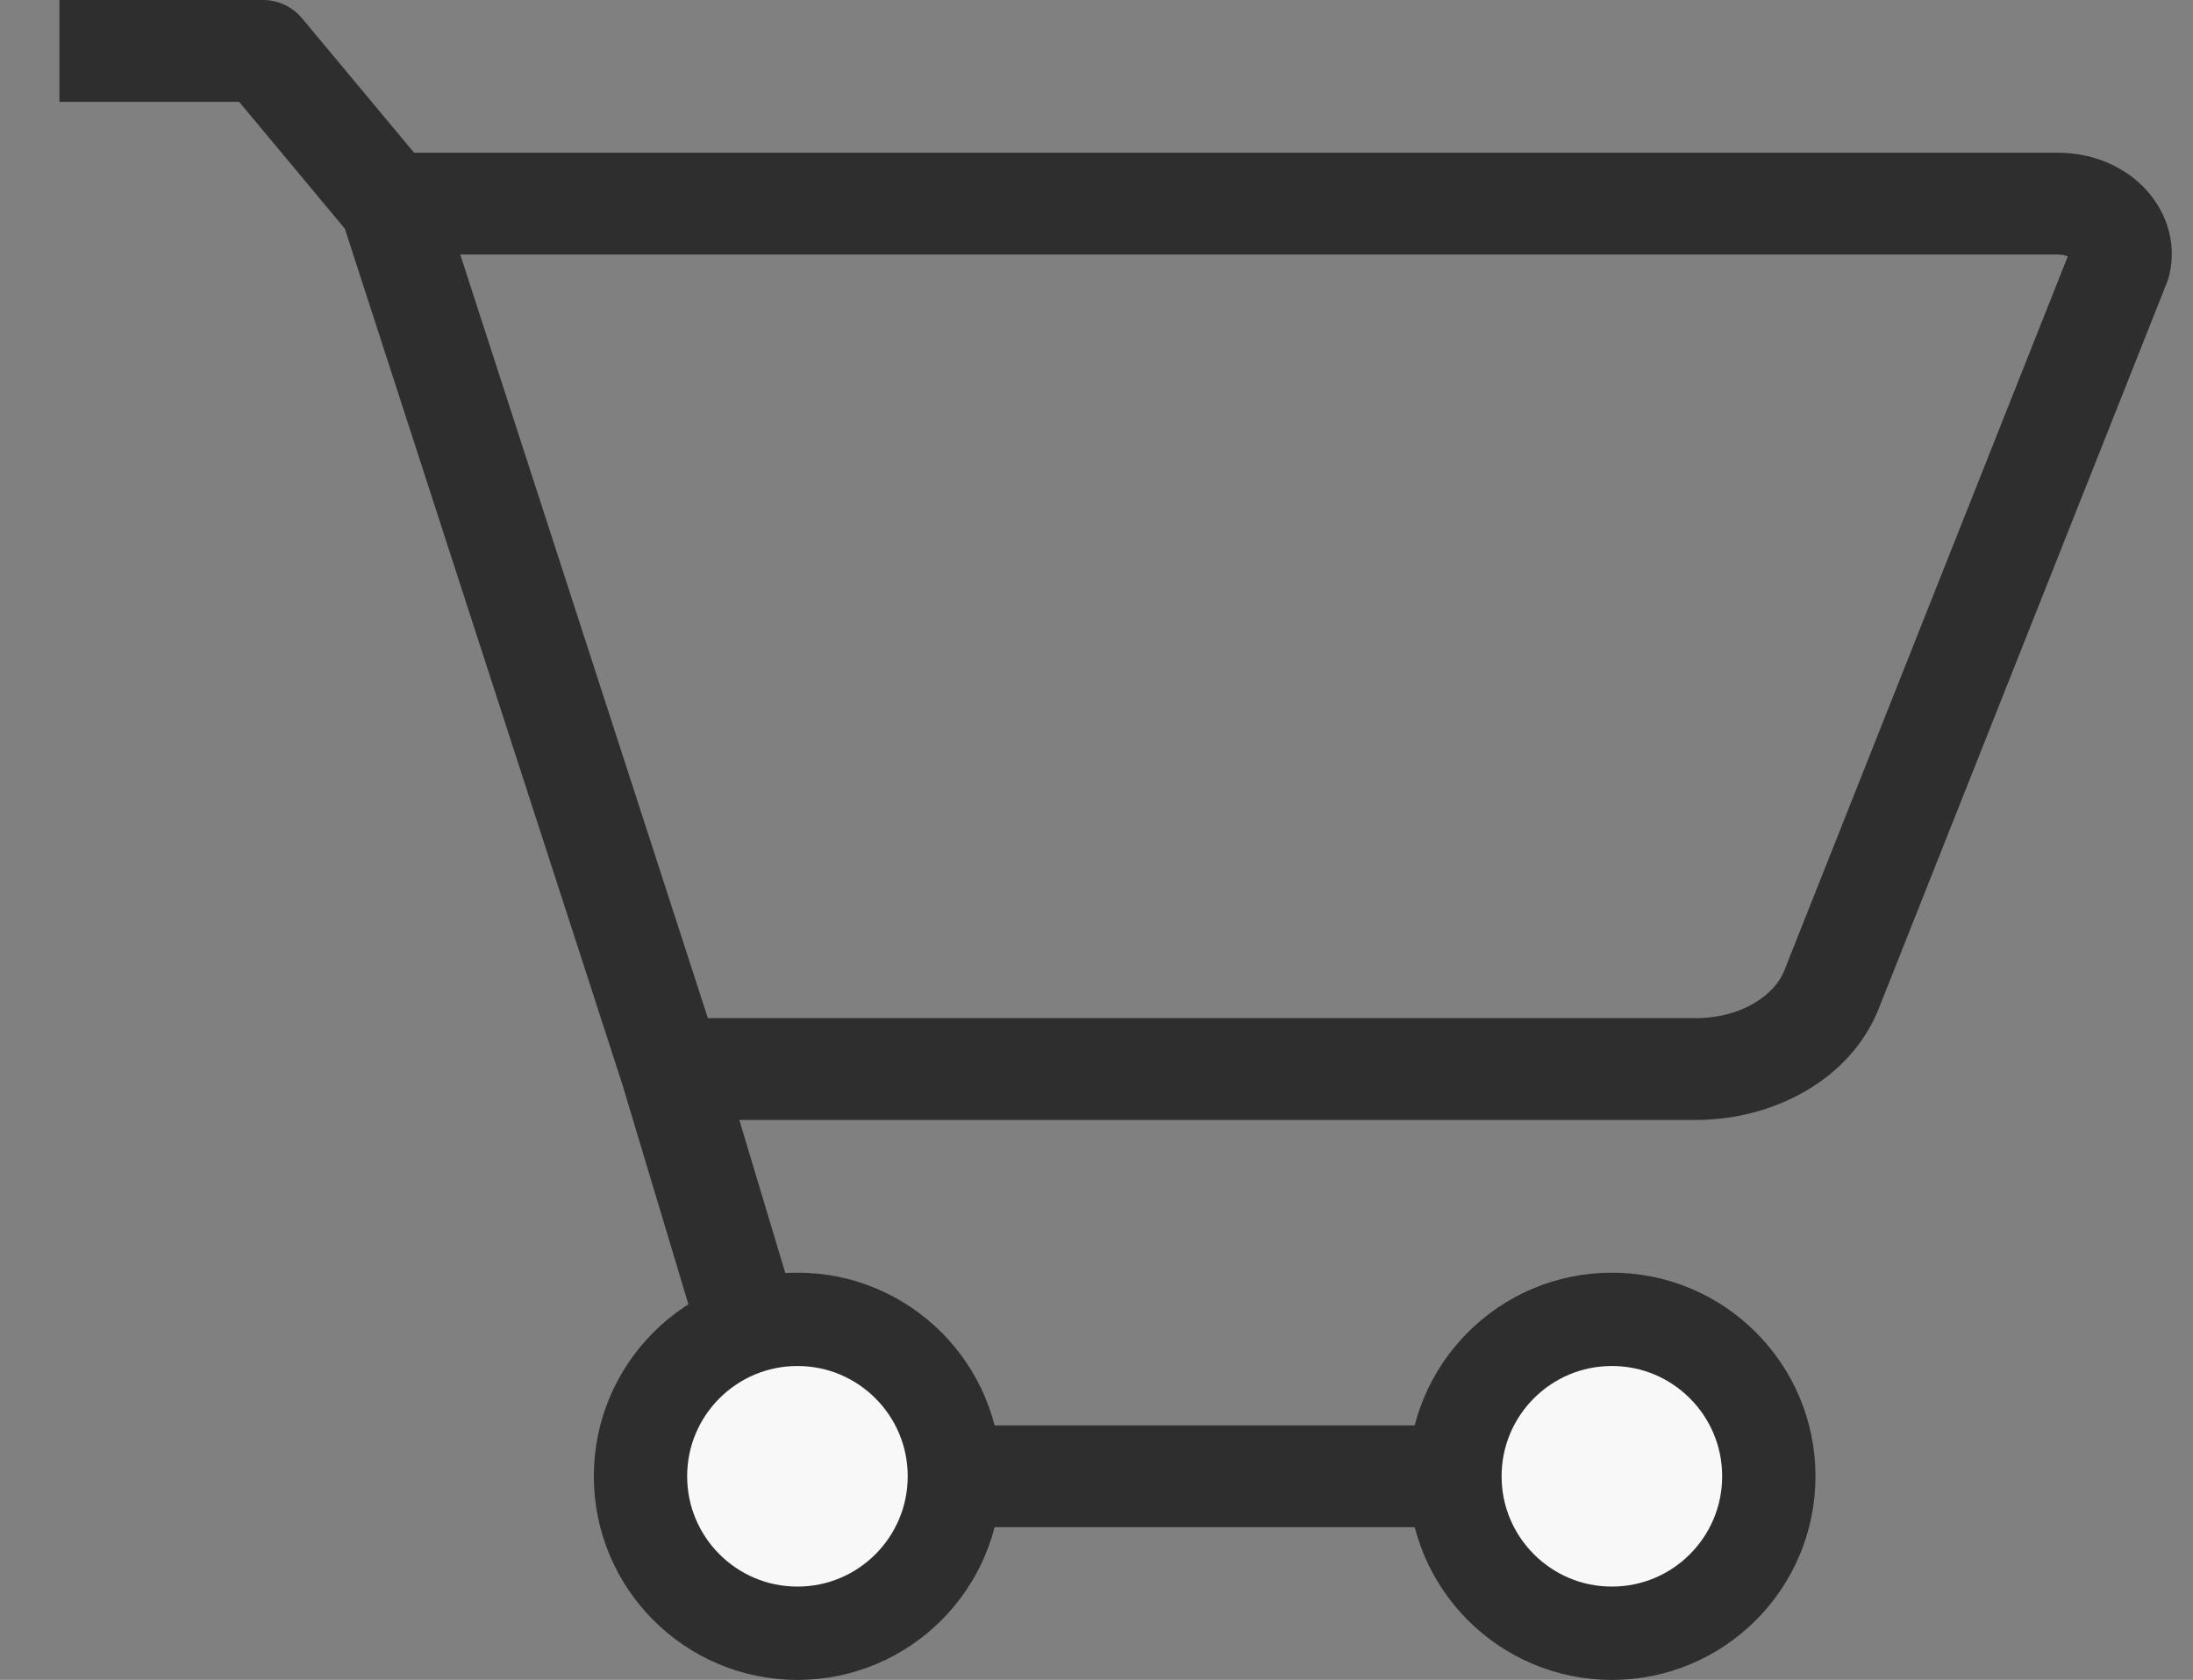 <svg width="47" height="36" viewBox="0 0 47 36" fill="none" xmlns="http://www.w3.org/2000/svg">
<rect x="0" y="0" width="47" height="36" fill="#808080" stroke="none"/>
<g clip-path="url(#clip0_456_2647)">
<path d="M37.909 31.636C37.909 33.494 36.403 35 34.545 35C32.688 35 31.182 33.494 31.182 31.636C31.182 29.779 32.688 28.273 34.545 28.273C36.403 28.273 37.909 29.779 37.909 31.636Z" fill="#f8f8f8" stroke="#2E2E2E" stroke-width="2"/>
<path fill-rule="evenodd" clip-rule="evenodd" d="M1.273 0H5.636C5.96 0 6.267 0.144 6.474 0.393L8.875 3.273H44.108C44.787 3.273 45.435 3.52 45.9 3.968C46.371 4.423 46.671 5.119 46.495 5.884C46.483 5.939 46.466 5.992 46.446 6.043L40.262 21.621L40.261 21.624C39.651 23.148 37.996 24 36.348 24H16.579H16.572H16.564H16.556H16.549H16.541H16.534H16.526H16.518H16.511H16.503H16.496H16.488H16.481H16.474H16.466H16.459H16.451H16.444H16.436H16.429H16.421H16.414H16.407H16.399H16.392H16.384H16.377H16.37H16.362H16.355H16.348H16.34H16.333H16.326H16.319H16.311H16.304H16.297H16.29H16.282H16.275H16.268H16.261H16.254H16.246H16.239H16.232H16.225H16.218H16.211H16.203H16.196H16.189H16.182H16.175H16.168H16.161H16.154H16.147H16.14H16.133H16.126H16.119H16.112H16.105H16.098H16.091H16.084H16.077H16.07H16.063H16.056H16.049H16.043H16.036H16.029H16.022H16.015H16.008H16.002H15.995H15.988H15.981H15.975H15.968H15.961H15.954H15.947H15.941H15.934H15.927H15.921H15.914H15.907H15.901H15.894H15.887H15.881H15.874H15.868H15.861H15.854H15.848H15.845L17.811 30.546L31 30.546C31.602 30.546 32.091 31.034 32.091 31.637C32.091 32.239 31.602 32.727 31 32.727L17 32.727C16.518 32.727 16.094 32.412 15.955 31.95L13.337 23.235L7.391 4.901L5.125 2.182H1.273V0ZM9.864 5.455L15.171 21.818H15.175H15.181H15.186H15.191H15.196H15.201H15.206H15.211H15.217H15.222H15.227H15.232H15.238H15.243H15.248H15.253H15.259H15.264H15.269H15.275H15.28H15.285H15.291H15.296H15.302H15.307H15.312H15.318H15.323H15.329H15.334H15.34H15.345H15.351H15.357H15.362H15.368H15.373H15.379H15.384H15.39H15.396H15.401H15.407H15.413H15.418H15.424H15.43H15.436H15.441H15.447H15.453H15.459H15.464H15.47H15.476H15.482H15.488H15.494H15.499H15.505H15.511H15.517H15.523H15.529H15.535H15.541H15.547H15.553H15.559H15.565H15.571H15.577H15.583H15.589H15.595H15.601H15.607H15.614H15.62H15.626H15.632H15.638H15.644H15.65H15.657H15.663H15.669H15.675H15.681H15.688H15.694H15.7H15.707H15.713H15.719H15.726H15.732H15.738H15.745H15.751H15.757H15.764H15.77H15.777H15.783H15.789H15.796H15.802H15.809H15.815H15.822H15.828H15.835H15.841H15.848H15.854H15.861H15.868H15.874H15.881H15.887H15.894H15.901H15.907H15.914H15.921H15.927H15.934H15.941H15.947H15.954H15.961H15.968H15.975H15.981H15.988H15.995H16.002H16.008H16.015H16.022H16.029H16.036H16.043H16.049H16.056H16.063H16.07H16.077H16.084H16.091H16.098H16.105H16.112H16.119H16.126H16.133H16.14H16.147H16.154H16.161H16.168H16.175H16.182H16.189H16.196H16.203H16.211H16.218H16.225H16.232H16.239H16.246H16.254H16.261H16.268H16.275H16.282H16.29H16.297H16.304H16.311H16.319H16.326H16.333H16.34H16.348H16.355H16.362H16.37H16.377H16.384H16.392H16.399H16.407H16.414H16.421H16.429H16.436H16.444H16.451H16.459H16.466H16.474H16.481H16.488H16.496H16.503H16.511H16.518H16.526H16.534H16.541H16.549H16.556H16.564H16.572H16.579H36.348C37.349 21.818 38.039 21.302 38.235 20.814C38.235 20.814 38.235 20.814 38.235 20.813L44.316 5.495C44.269 5.474 44.2 5.455 44.108 5.455H9.864Z" fill="#2E2E2E"/>
<path d="M20.454 31.636C20.454 33.494 18.948 35 17.091 35C15.233 35 13.727 33.494 13.727 31.636C13.727 29.779 15.233 28.273 17.091 28.273C18.948 28.273 20.454 29.779 20.454 31.636Z" fill="#f8f8f8" stroke="#2E2E2E" stroke-width="2"/>
</g>
<defs>
<clipPath id="clip0_456_2647">
<rect width="45.819" height="36" transform="translate(0.727)"/>
</clipPath>
</defs>
</svg>
